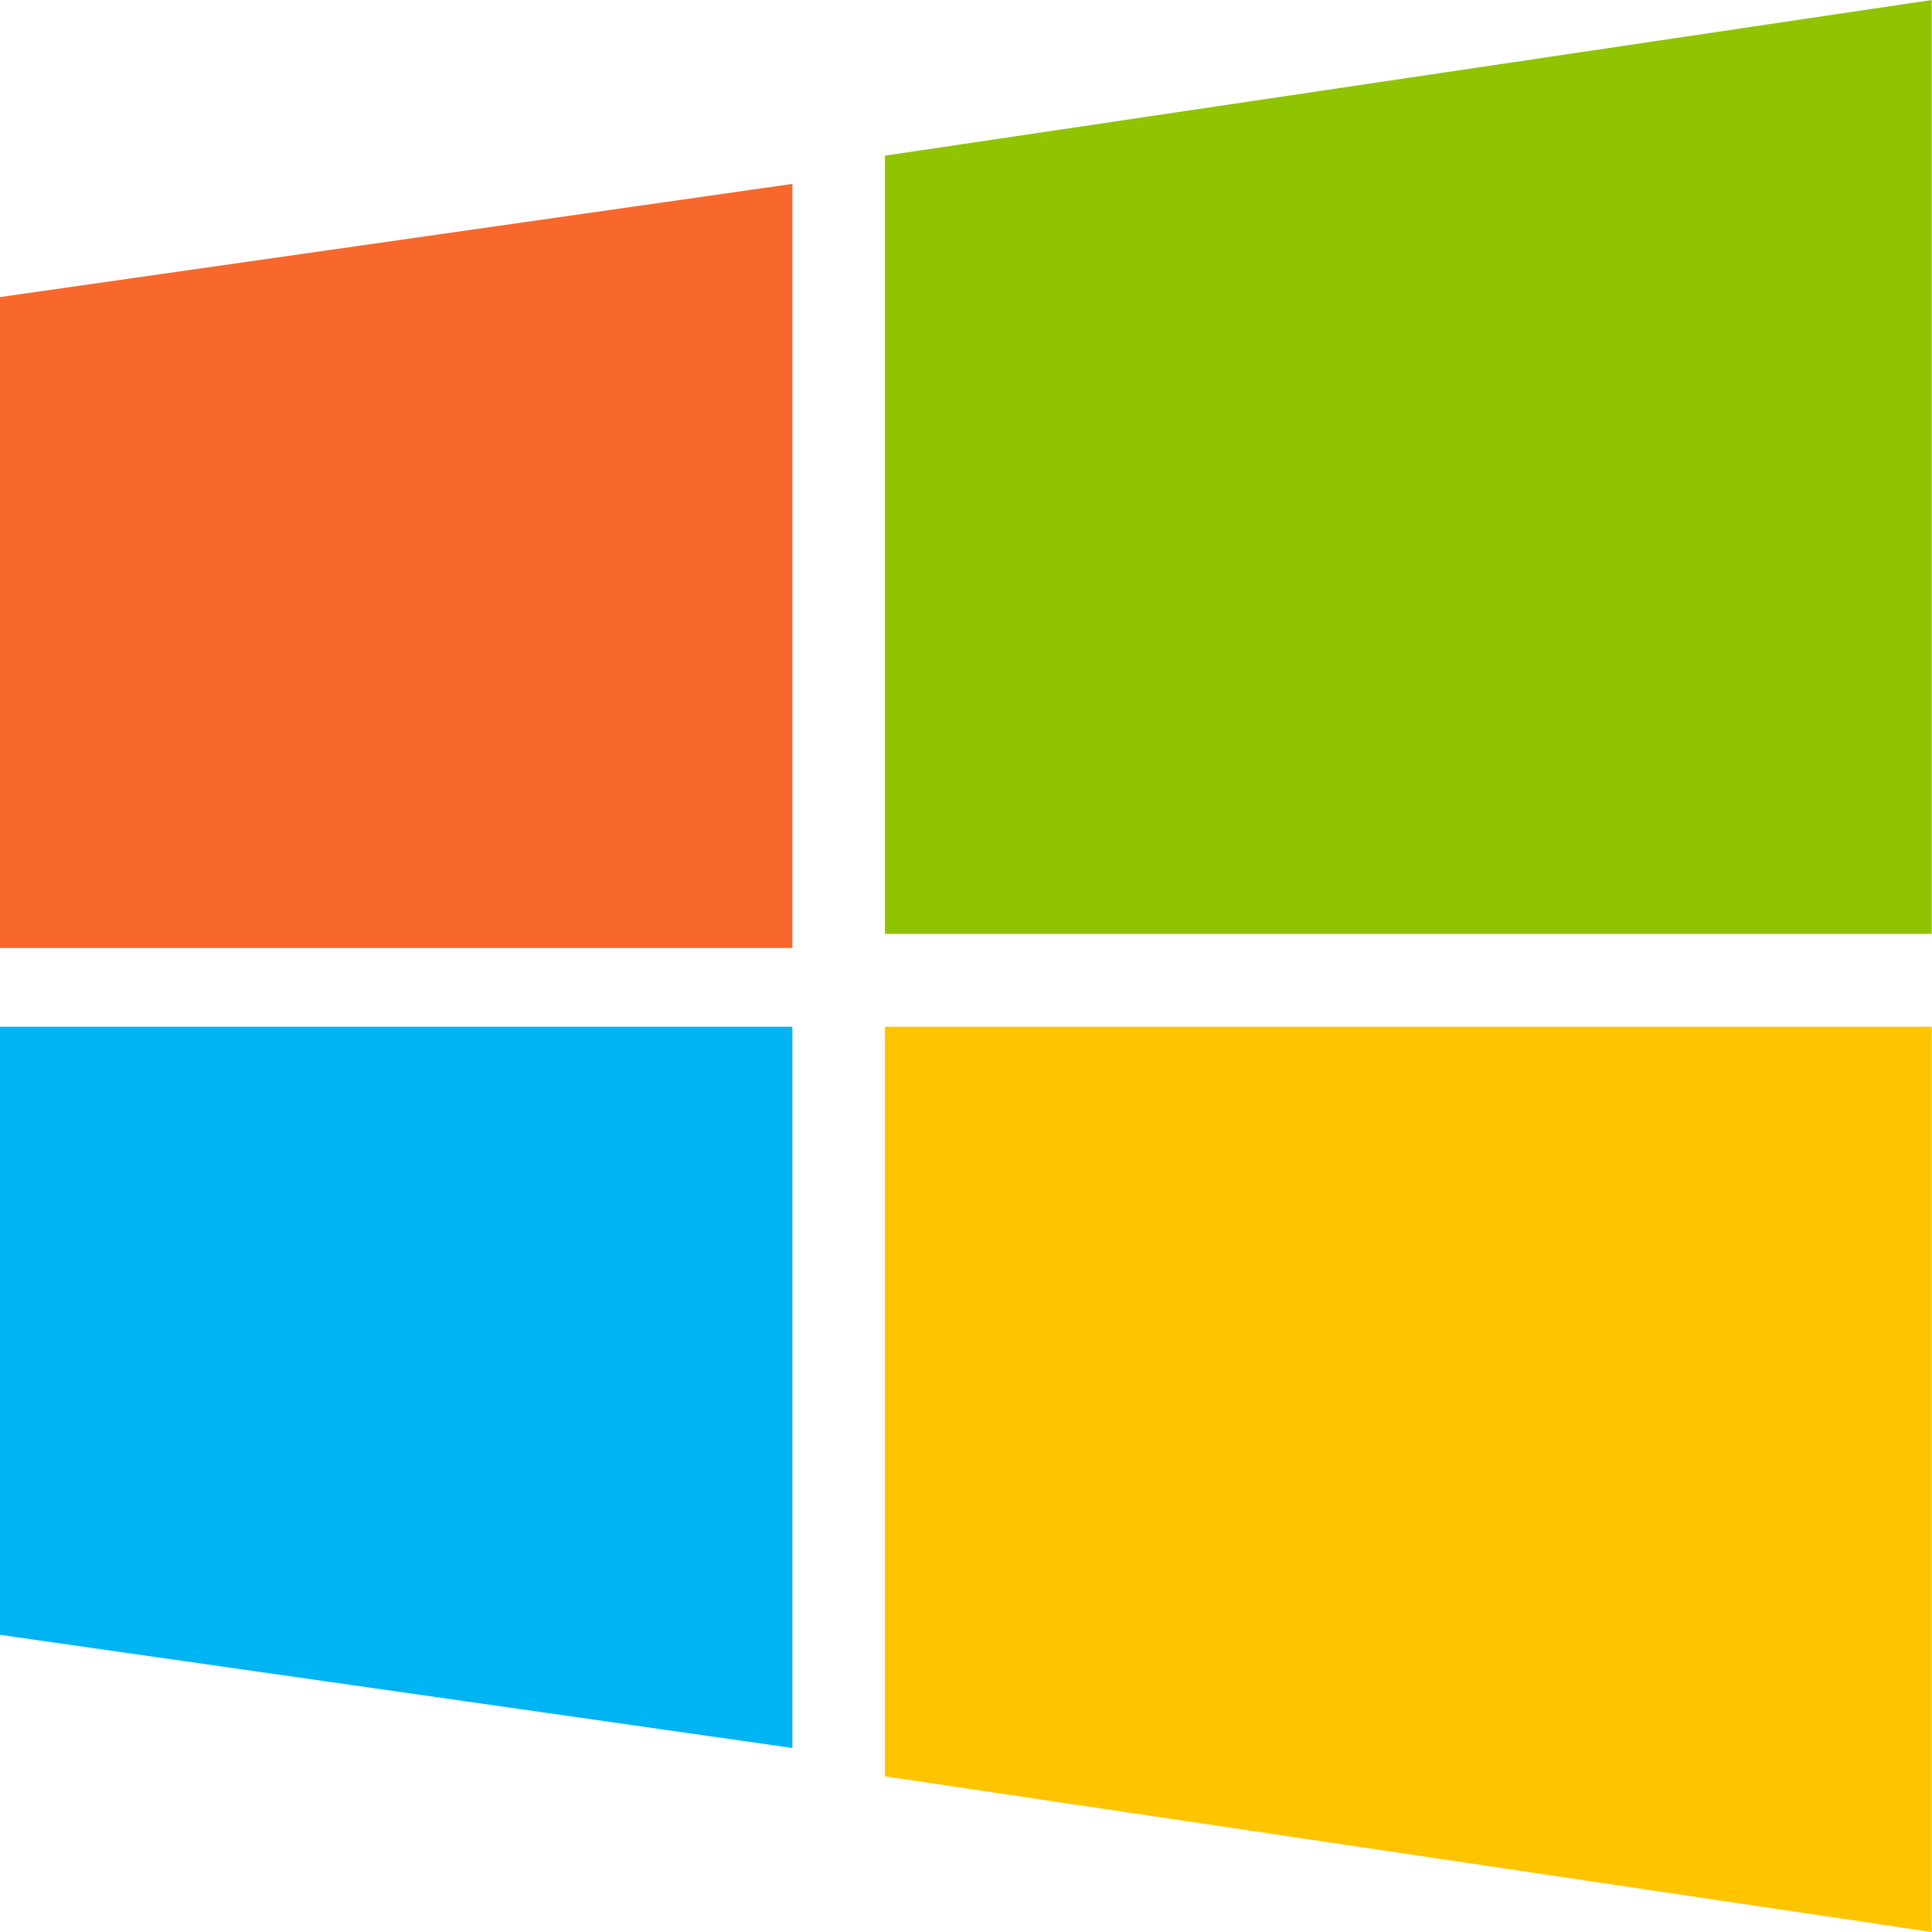 <?xml version="1.0" standalone="no"?><!DOCTYPE svg PUBLIC "-//W3C//DTD SVG 1.1//EN" "http://www.w3.org/Graphics/SVG/1.1/DTD/svg11.dtd"><svg class="icon" width="48px" height="48.00px" viewBox="0 0 1024 1024" version="1.1" xmlns="http://www.w3.org/2000/svg"><path d="M469.041 82.505L1023.854 0v494.982H469.041z m0 0" fill="#90C300" /><path d="M0 157.452l419.986-59.977v404.968H0z m0 0" fill="#F8672C" /><path d="M469.041 941.495L1023.854 1024v-479.817H469.041z m0 0" fill="#FFC400" /><path d="M0 866.499L419.986 926.476v-382.293H0z m0 0" fill="#00B4F2" /></svg>